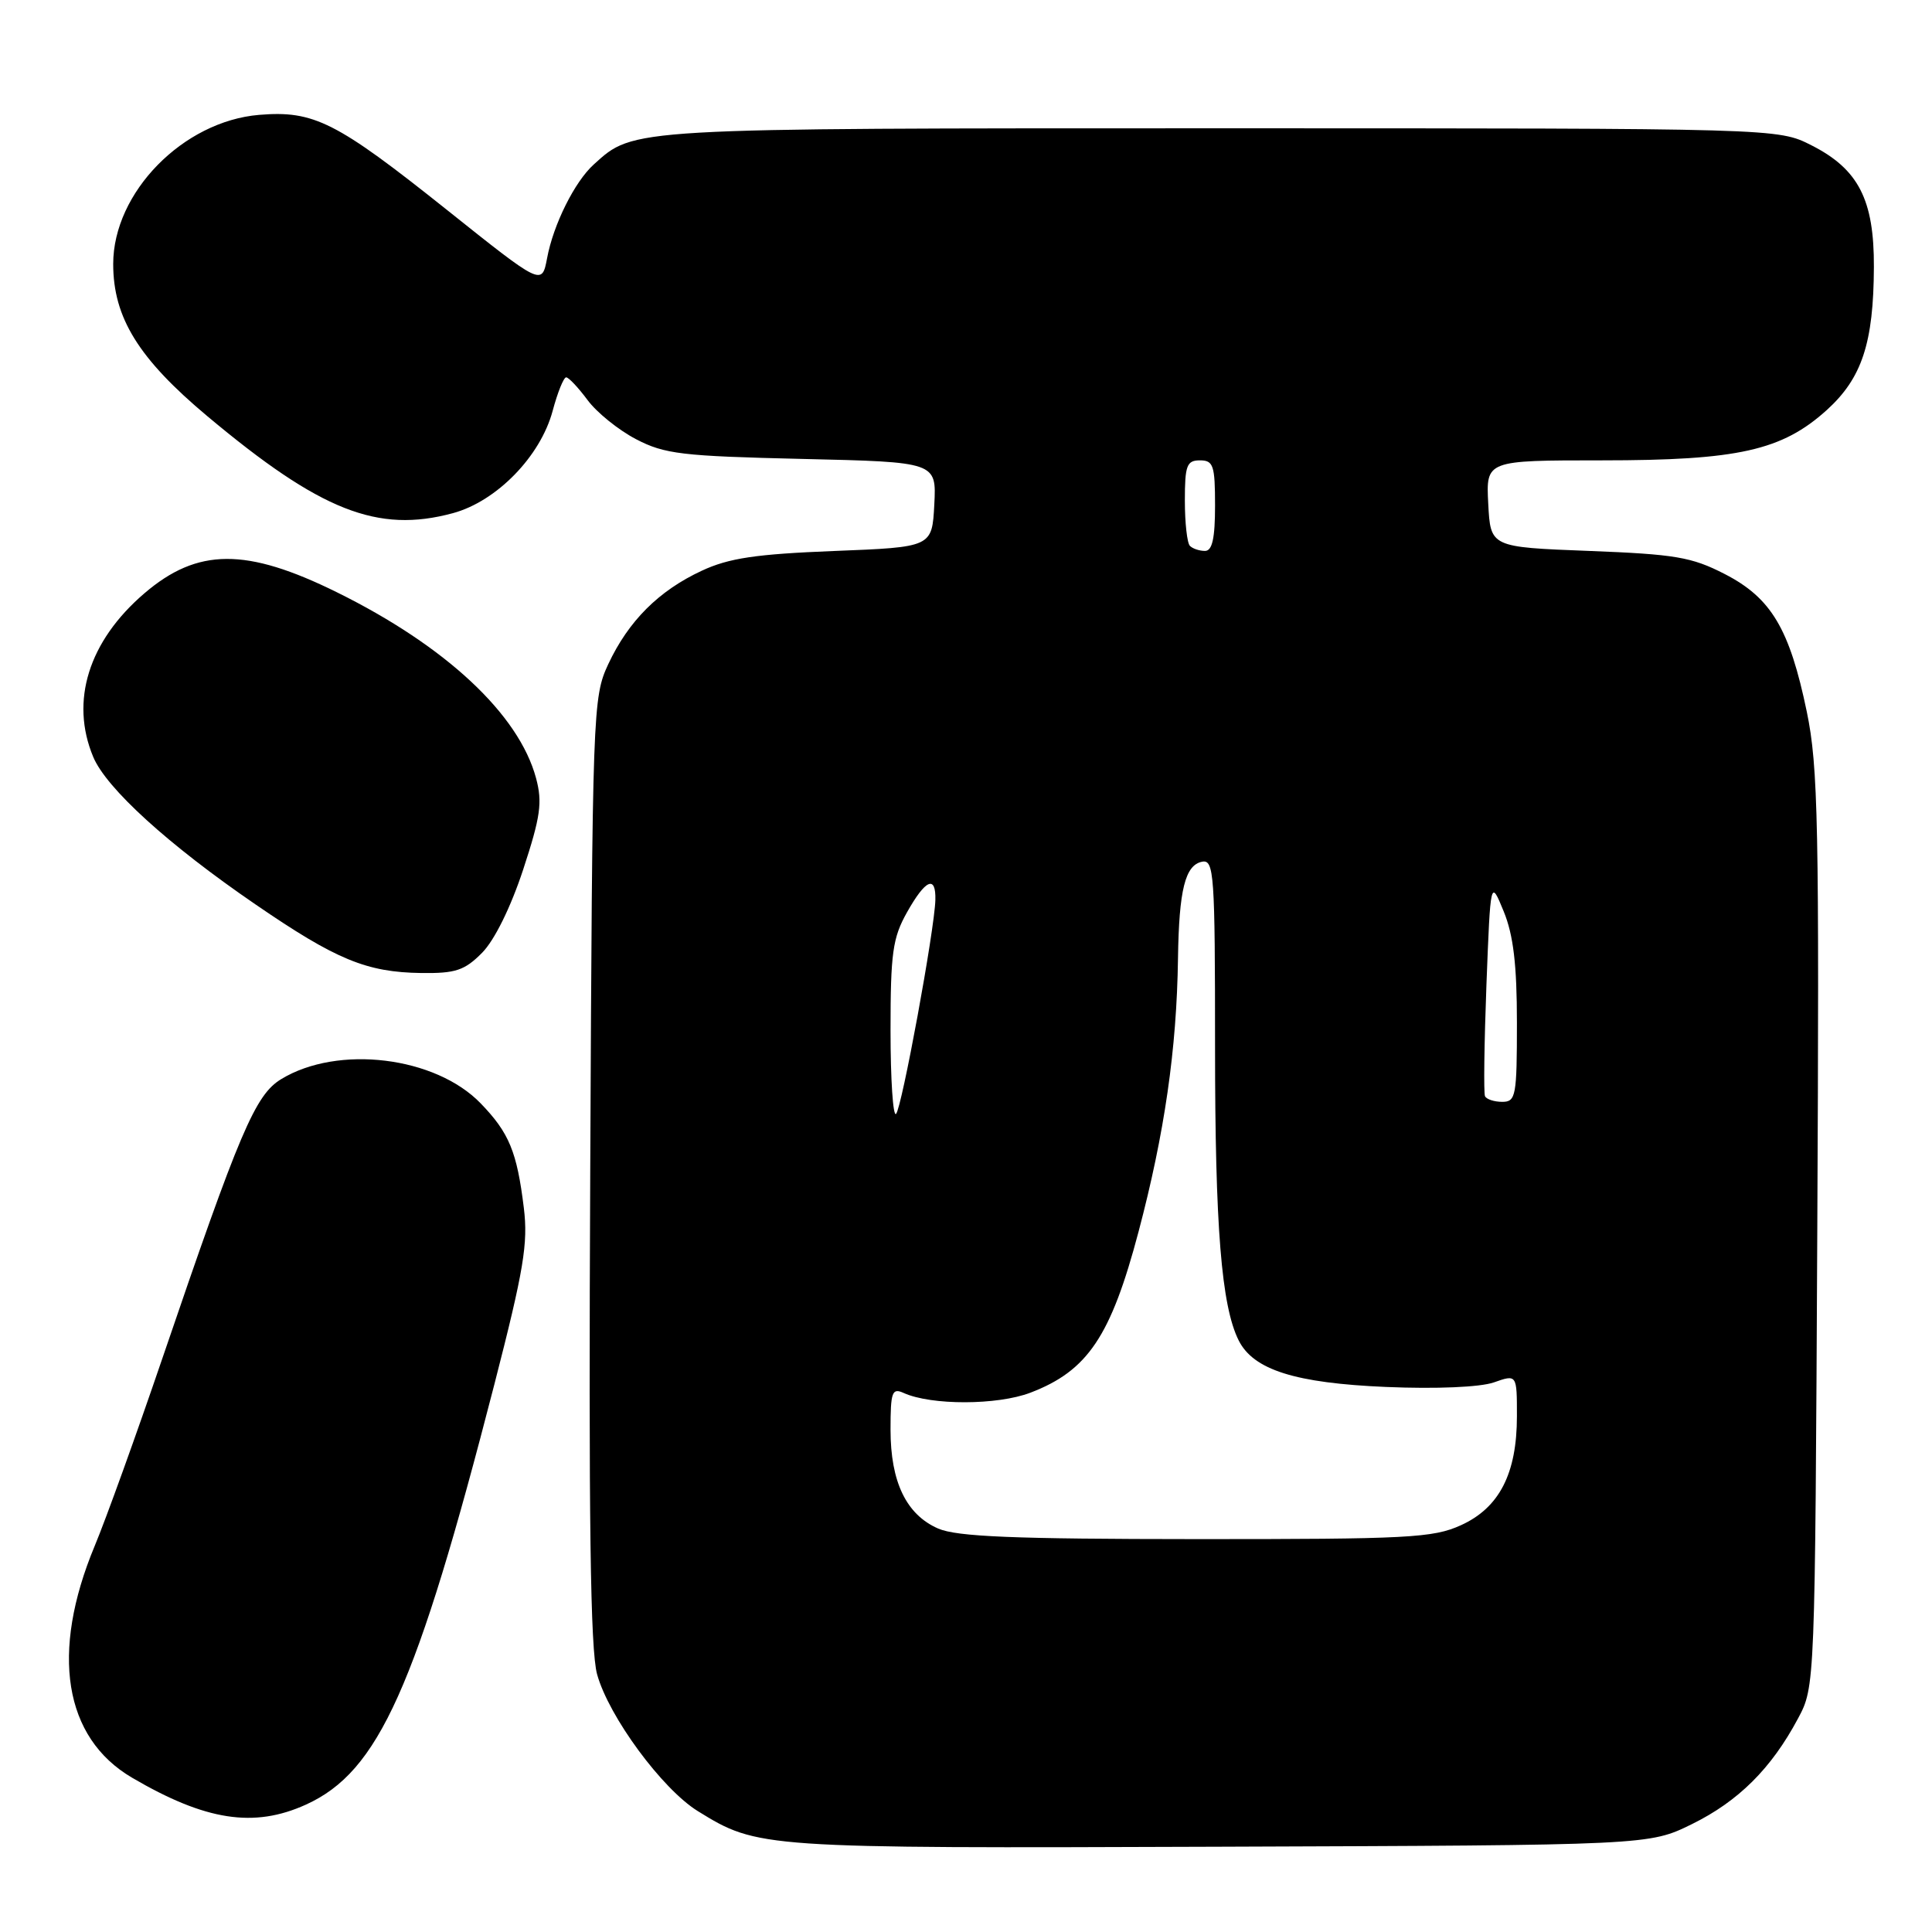 <?xml version="1.0" encoding="UTF-8" standalone="no"?>
<!DOCTYPE svg PUBLIC "-//W3C//DTD SVG 1.1//EN" "http://www.w3.org/Graphics/SVG/1.1/DTD/svg11.dtd" >
<svg xmlns="http://www.w3.org/2000/svg" xmlns:xlink="http://www.w3.org/1999/xlink" version="1.1" viewBox="0 0 256 256">
 <g >
 <path fill="currentColor"
d=" M 224.18 241.71 C 230.34 238.68 234.71 234.34 238.24 227.72 C 240.50 223.50 240.50 223.50 240.80 163.00 C 241.07 109.24 240.92 101.59 239.41 94.31 C 237.13 83.32 234.70 79.23 228.53 76.06 C 224.16 73.81 221.97 73.44 210.53 73.00 C 197.50 72.50 197.50 72.50 197.20 66.75 C 196.90 61.00 196.90 61.00 212.27 61.00 C 230.30 61.00 236.11 59.70 242.05 54.34 C 246.72 50.11 248.26 45.45 248.30 35.38 C 248.34 26.47 246.26 22.41 240.02 19.25 C 235.58 17.00 235.58 17.00 161.76 17.00 C 83.01 17.00 84.04 16.94 78.68 21.79 C 76.15 24.07 73.32 29.75 72.49 34.22 C 71.80 37.85 71.80 37.85 59.18 27.78 C 44.56 16.12 41.59 14.62 34.34 15.22 C 24.25 16.06 15.00 25.51 15.00 34.98 C 15.00 42.10 18.36 47.52 27.50 55.17 C 42.47 67.70 50.04 70.69 60.00 68.00 C 65.79 66.44 71.61 60.48 73.23 54.44 C 73.88 52.00 74.69 50.00 75.02 50.00 C 75.35 50.00 76.62 51.35 77.84 52.99 C 79.05 54.64 81.95 56.98 84.27 58.19 C 88.06 60.17 90.35 60.44 106.30 60.81 C 124.09 61.22 124.09 61.22 123.80 66.86 C 123.50 72.50 123.50 72.50 110.50 73.01 C 100.17 73.42 96.58 73.95 93.00 75.62 C 87.29 78.27 83.28 82.28 80.60 88.00 C 78.55 92.40 78.49 93.89 78.21 155.00 C 77.99 201.44 78.22 218.62 79.12 221.86 C 80.67 227.46 87.73 237.05 92.46 239.98 C 100.43 244.90 100.71 244.92 161.50 244.70 C 218.50 244.50 218.50 244.50 224.18 241.71 Z  M 40.54 239.12 C 50.19 234.74 55.14 223.69 65.52 183.38 C 69.40 168.28 69.99 164.76 69.41 160.05 C 68.50 152.62 67.47 150.11 63.70 146.21 C 57.70 139.99 44.78 138.41 37.26 142.99 C 33.82 145.08 31.79 149.84 21.51 180.00 C 18.04 190.18 14.01 201.35 12.55 204.84 C 6.65 219.00 8.46 230.25 17.49 235.55 C 27.23 241.26 33.65 242.25 40.54 239.12 Z  M 63.88 126.25 C 65.52 124.59 67.68 120.22 69.33 115.20 C 71.63 108.19 71.89 106.32 71.03 103.11 C 68.75 94.64 59.07 85.60 44.64 78.48 C 32.63 72.55 26.18 72.58 19.13 78.62 C 11.74 84.95 9.26 92.89 12.35 100.29 C 14.09 104.46 22.32 111.94 33.84 119.83 C 44.54 127.17 48.57 128.83 55.83 128.93 C 60.36 128.99 61.56 128.59 63.88 126.25 Z  M 124.31 202.54 C 120.09 200.70 118.00 196.37 118.00 189.44 C 118.00 184.42 118.20 183.87 119.75 184.58 C 123.41 186.23 132.16 186.21 136.53 184.54 C 144.13 181.64 147.19 177.08 150.86 163.22 C 154.31 150.18 155.92 139.04 156.09 127.00 C 156.22 117.90 157.04 114.62 159.29 114.18 C 160.87 113.88 161.00 115.82 161.00 138.74 C 161.00 162.58 161.84 173.03 164.13 177.61 C 166.09 181.52 171.63 183.27 183.68 183.78 C 190.33 184.06 196.10 183.81 197.93 183.18 C 201.00 182.10 201.00 182.10 201.00 187.65 C 201.00 195.26 198.67 199.79 193.58 202.10 C 189.89 203.78 186.56 203.95 158.50 203.94 C 134.31 203.93 126.80 203.62 124.31 202.54 Z  M 118.00 136.55 C 118.00 126.29 118.28 124.27 120.18 120.89 C 122.64 116.51 124.03 115.91 123.94 119.25 C 123.84 123.19 119.49 146.84 118.73 147.60 C 118.33 148.00 118.00 143.03 118.00 136.55 Z  M 196.77 145.25 C 196.58 144.84 196.67 138.20 196.96 130.50 C 197.50 116.50 197.50 116.50 199.25 120.77 C 200.53 123.90 201.00 127.83 201.00 135.52 C 201.00 145.23 200.86 146.00 199.06 146.00 C 197.99 146.00 196.96 145.66 196.77 145.25 Z  M 157.67 72.33 C 157.30 71.97 157.00 69.27 157.00 66.33 C 157.00 61.67 157.25 61.00 159.00 61.00 C 160.78 61.00 161.00 61.67 161.00 67.00 C 161.00 71.33 160.63 73.00 159.67 73.00 C 158.93 73.00 158.03 72.70 157.67 72.33 Z "/>
</g>
</svg>
